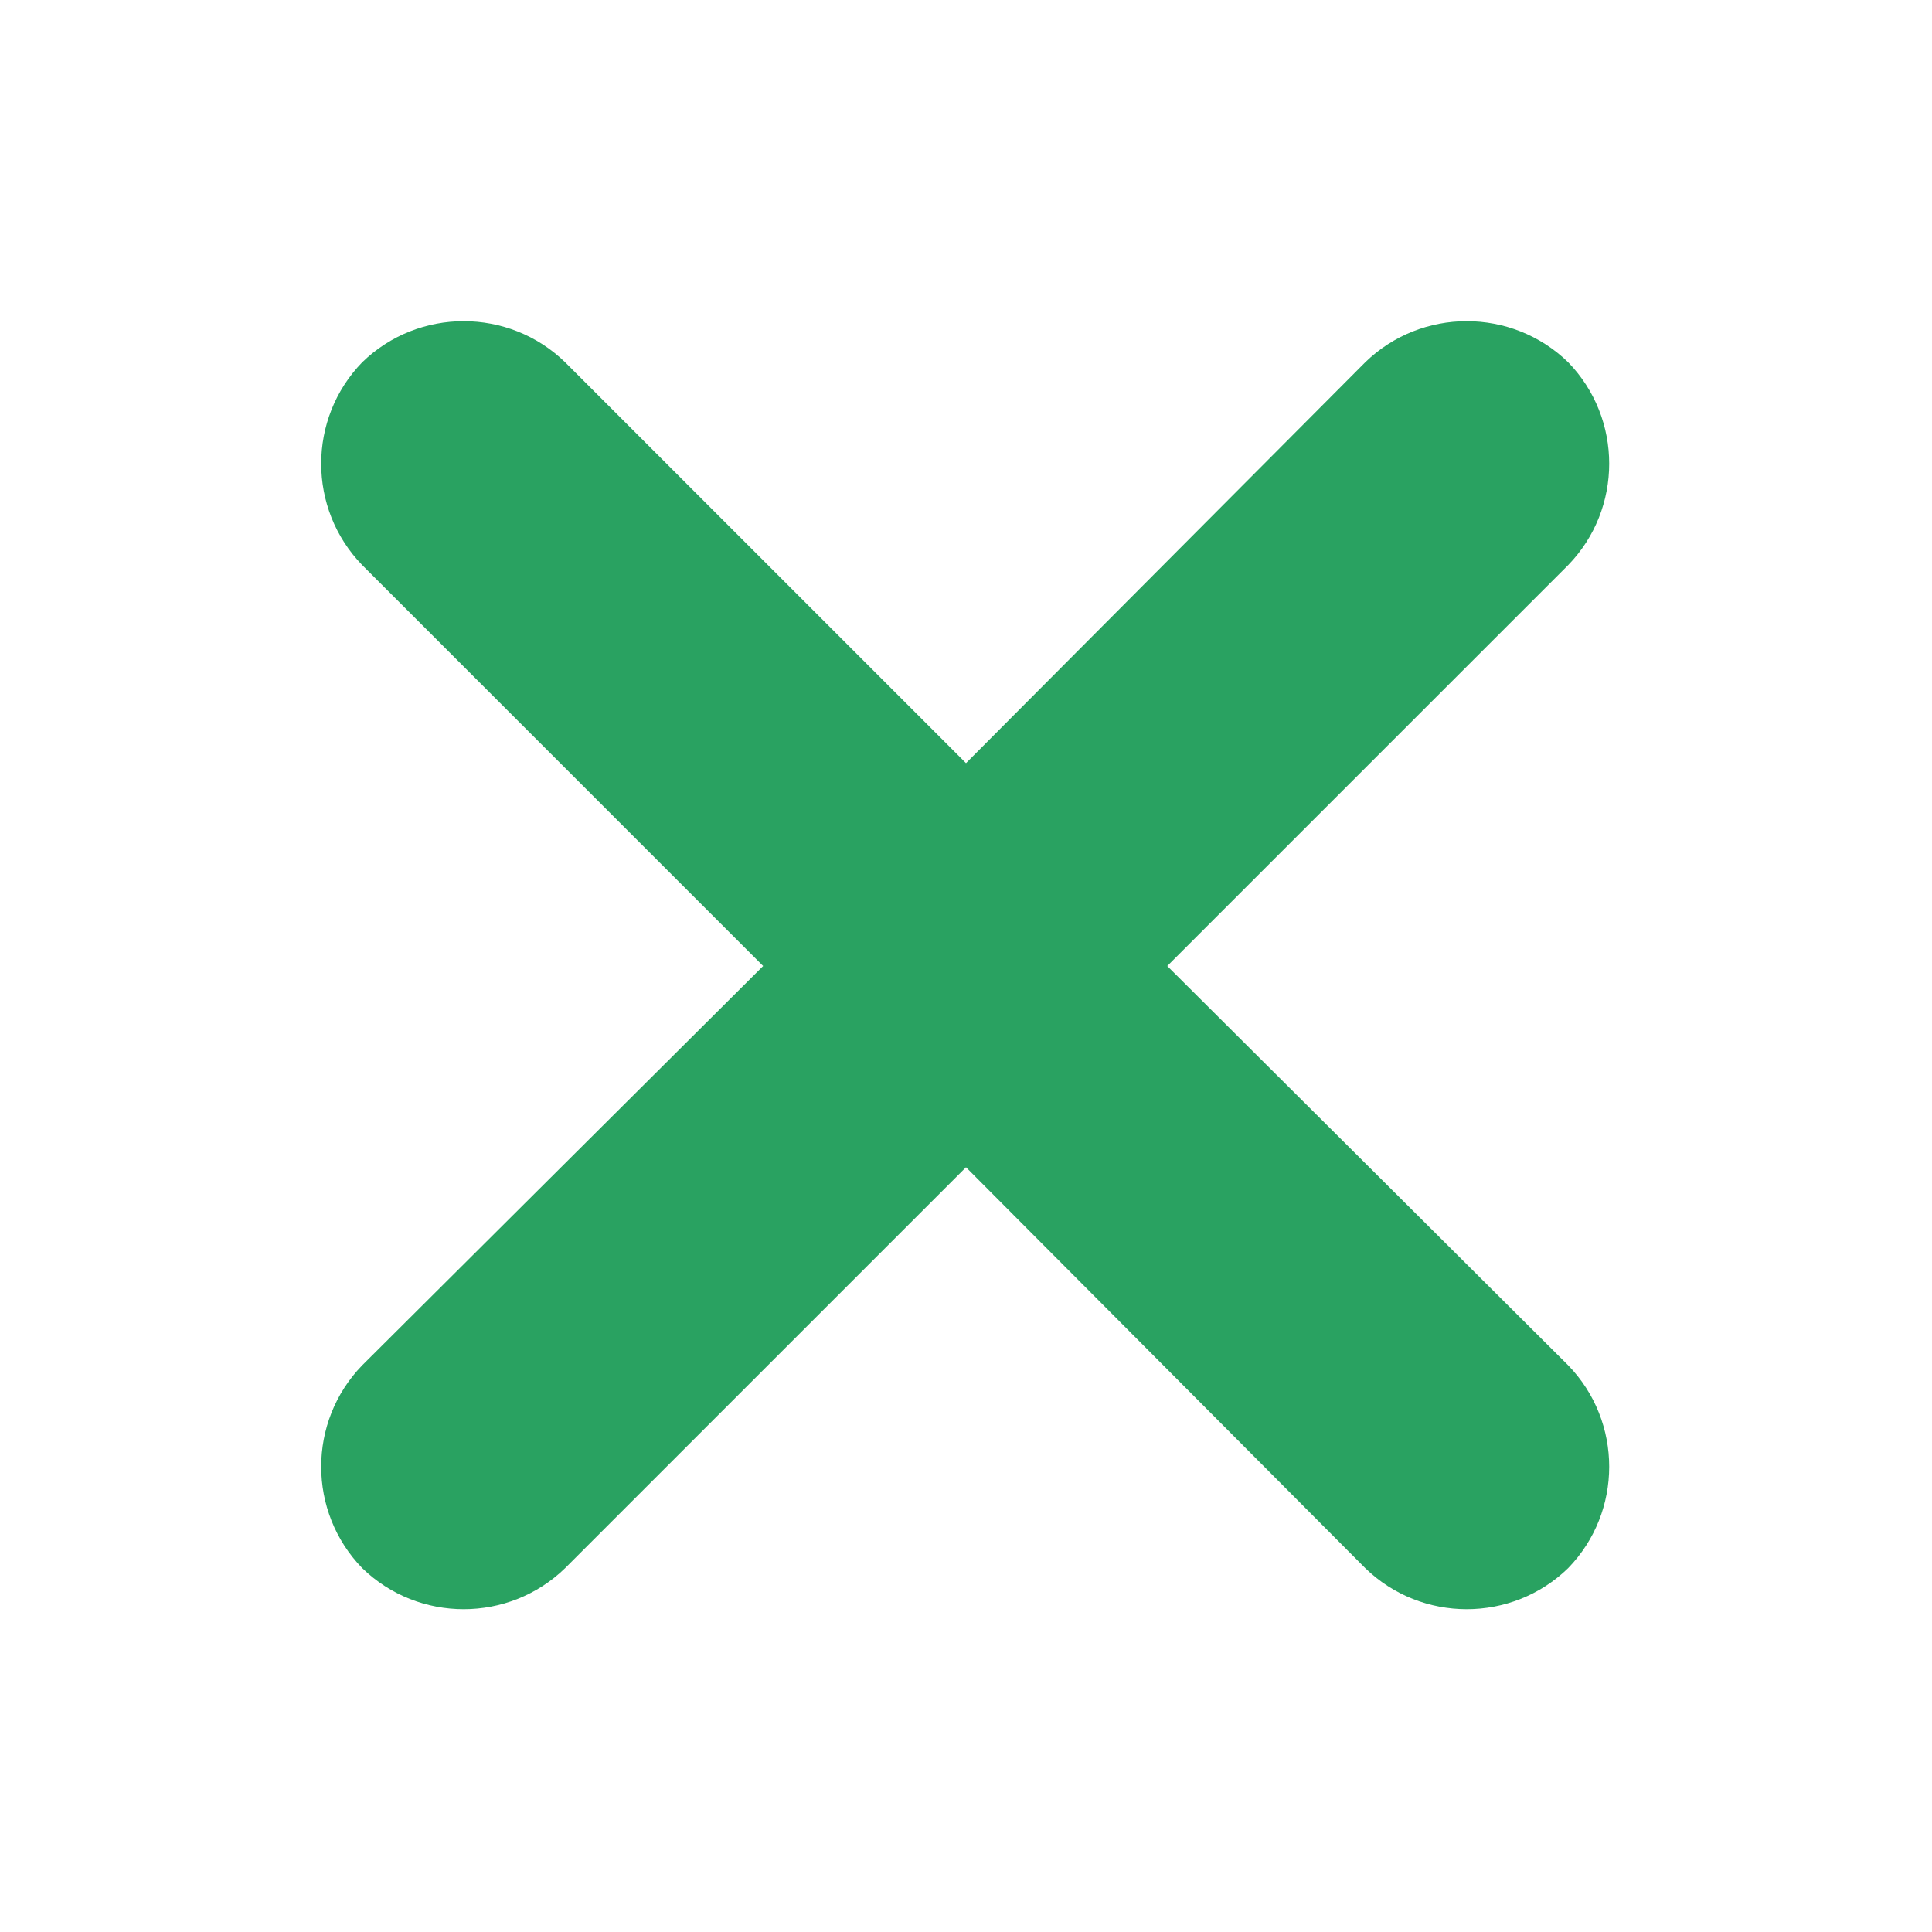 <svg width="12" height="12" viewBox="0 0 12 12" fill="none" xmlns="http://www.w3.org/2000/svg" xmlns:xlink="http://www.w3.org/1999/xlink">
	<desc>
			Created with Pixso.
	</desc>
	<defs/>
	<rect id="Union" width="12" height="12" fill="#FFFFFF" fill-opacity="0"/>
	<path id="Union" d="M3.51 2.25C3.16 1.91 2.6 1.91 2.25 2.25C1.91 2.6 1.91 3.16 2.25 3.51L4.74 6L2.25 8.48C1.91 8.83 1.91 9.39 2.25 9.74C2.6 10.08 3.16 10.08 3.51 9.74L6 7.25L8.48 9.74C8.83 10.08 9.39 10.08 9.74 9.74C10.08 9.39 10.08 8.83 9.74 8.48L7.25 6L9.74 3.51C10.08 3.16 10.08 2.6 9.74 2.25C9.39 1.91 8.83 1.91 8.48 2.25L6 4.74L3.51 2.25Z" fill="#29A261" fill-opacity="1" fill-rule="evenodd"/>
</svg>
